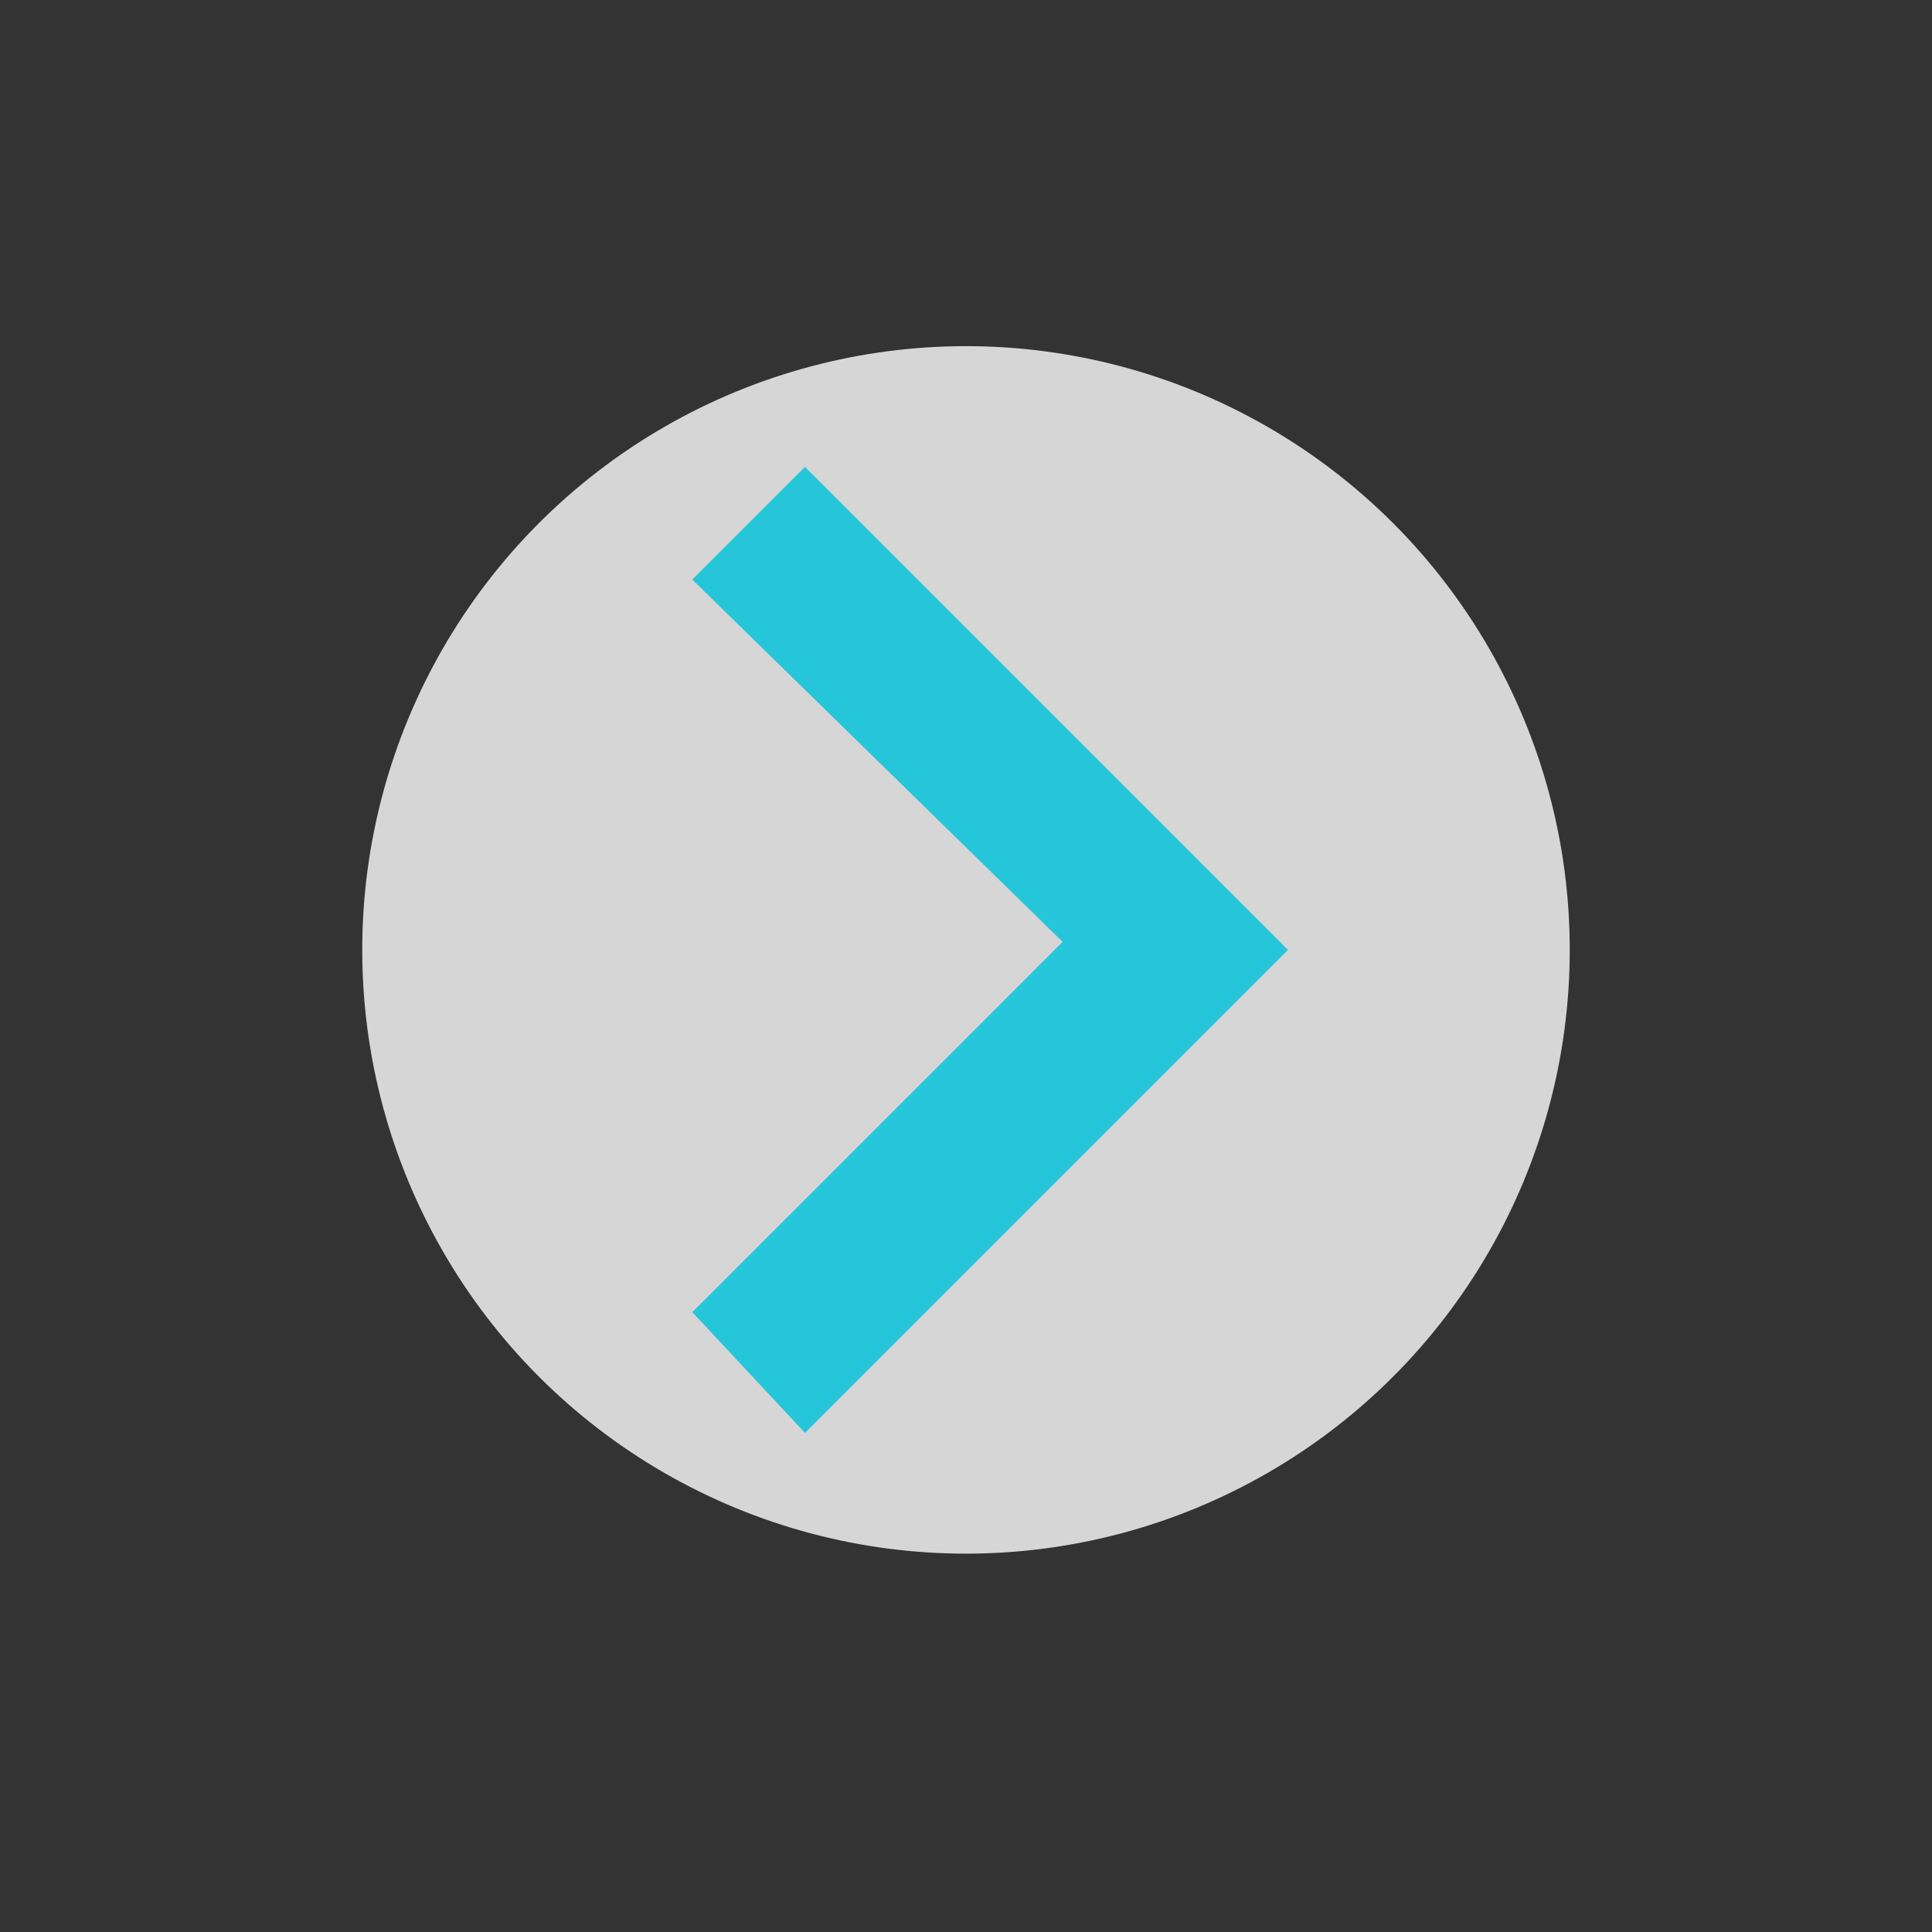 <?xml version="1.0" encoding="utf-8"?>
<!-- Generator: Adobe Illustrator 20.0.0, SVG Export Plug-In . SVG Version: 6.00 Build 0)  -->
<svg version="1.1" xmlns="http://www.w3.org/2000/svg" xmlns:xlink="http://www.w3.org/1999/xlink" x="0px" y="0px"
	 viewBox="0 0 24 24" style="enable-background:new 0 0 24 24;" xml:space="preserve">
<rect x="0" y="0" width="24" height="24" fill="#333333" stroke="none"/>
<style type="text/css">
	.st0{display:none;}
	.st1{display:inline;fill:#E2E2E2;}
	.st2{opacity:0.8;fill:#FFFFFF;}
	.st3{fill:none;}
	.st4{fill:#26C6DA;}
</style>
<g id="レイヤー_2" class="st0">
	<rect y="-0.2" class="st1" width="24.2" height="24.2"/>
</g>
<g id="レイヤー_1">
	<circle class="st2" cx="12" cy="11.8" r="7.5"/>
	<path class="st3" d="M0-0.2h24v24H0V-0.2z"/>
	<path class="st4" d="M8.6,16.3l4.6-4.6L8.6,7.2L10,5.8l6,6l-6,6L8.6,16.3z"/>
</g>
</svg>
